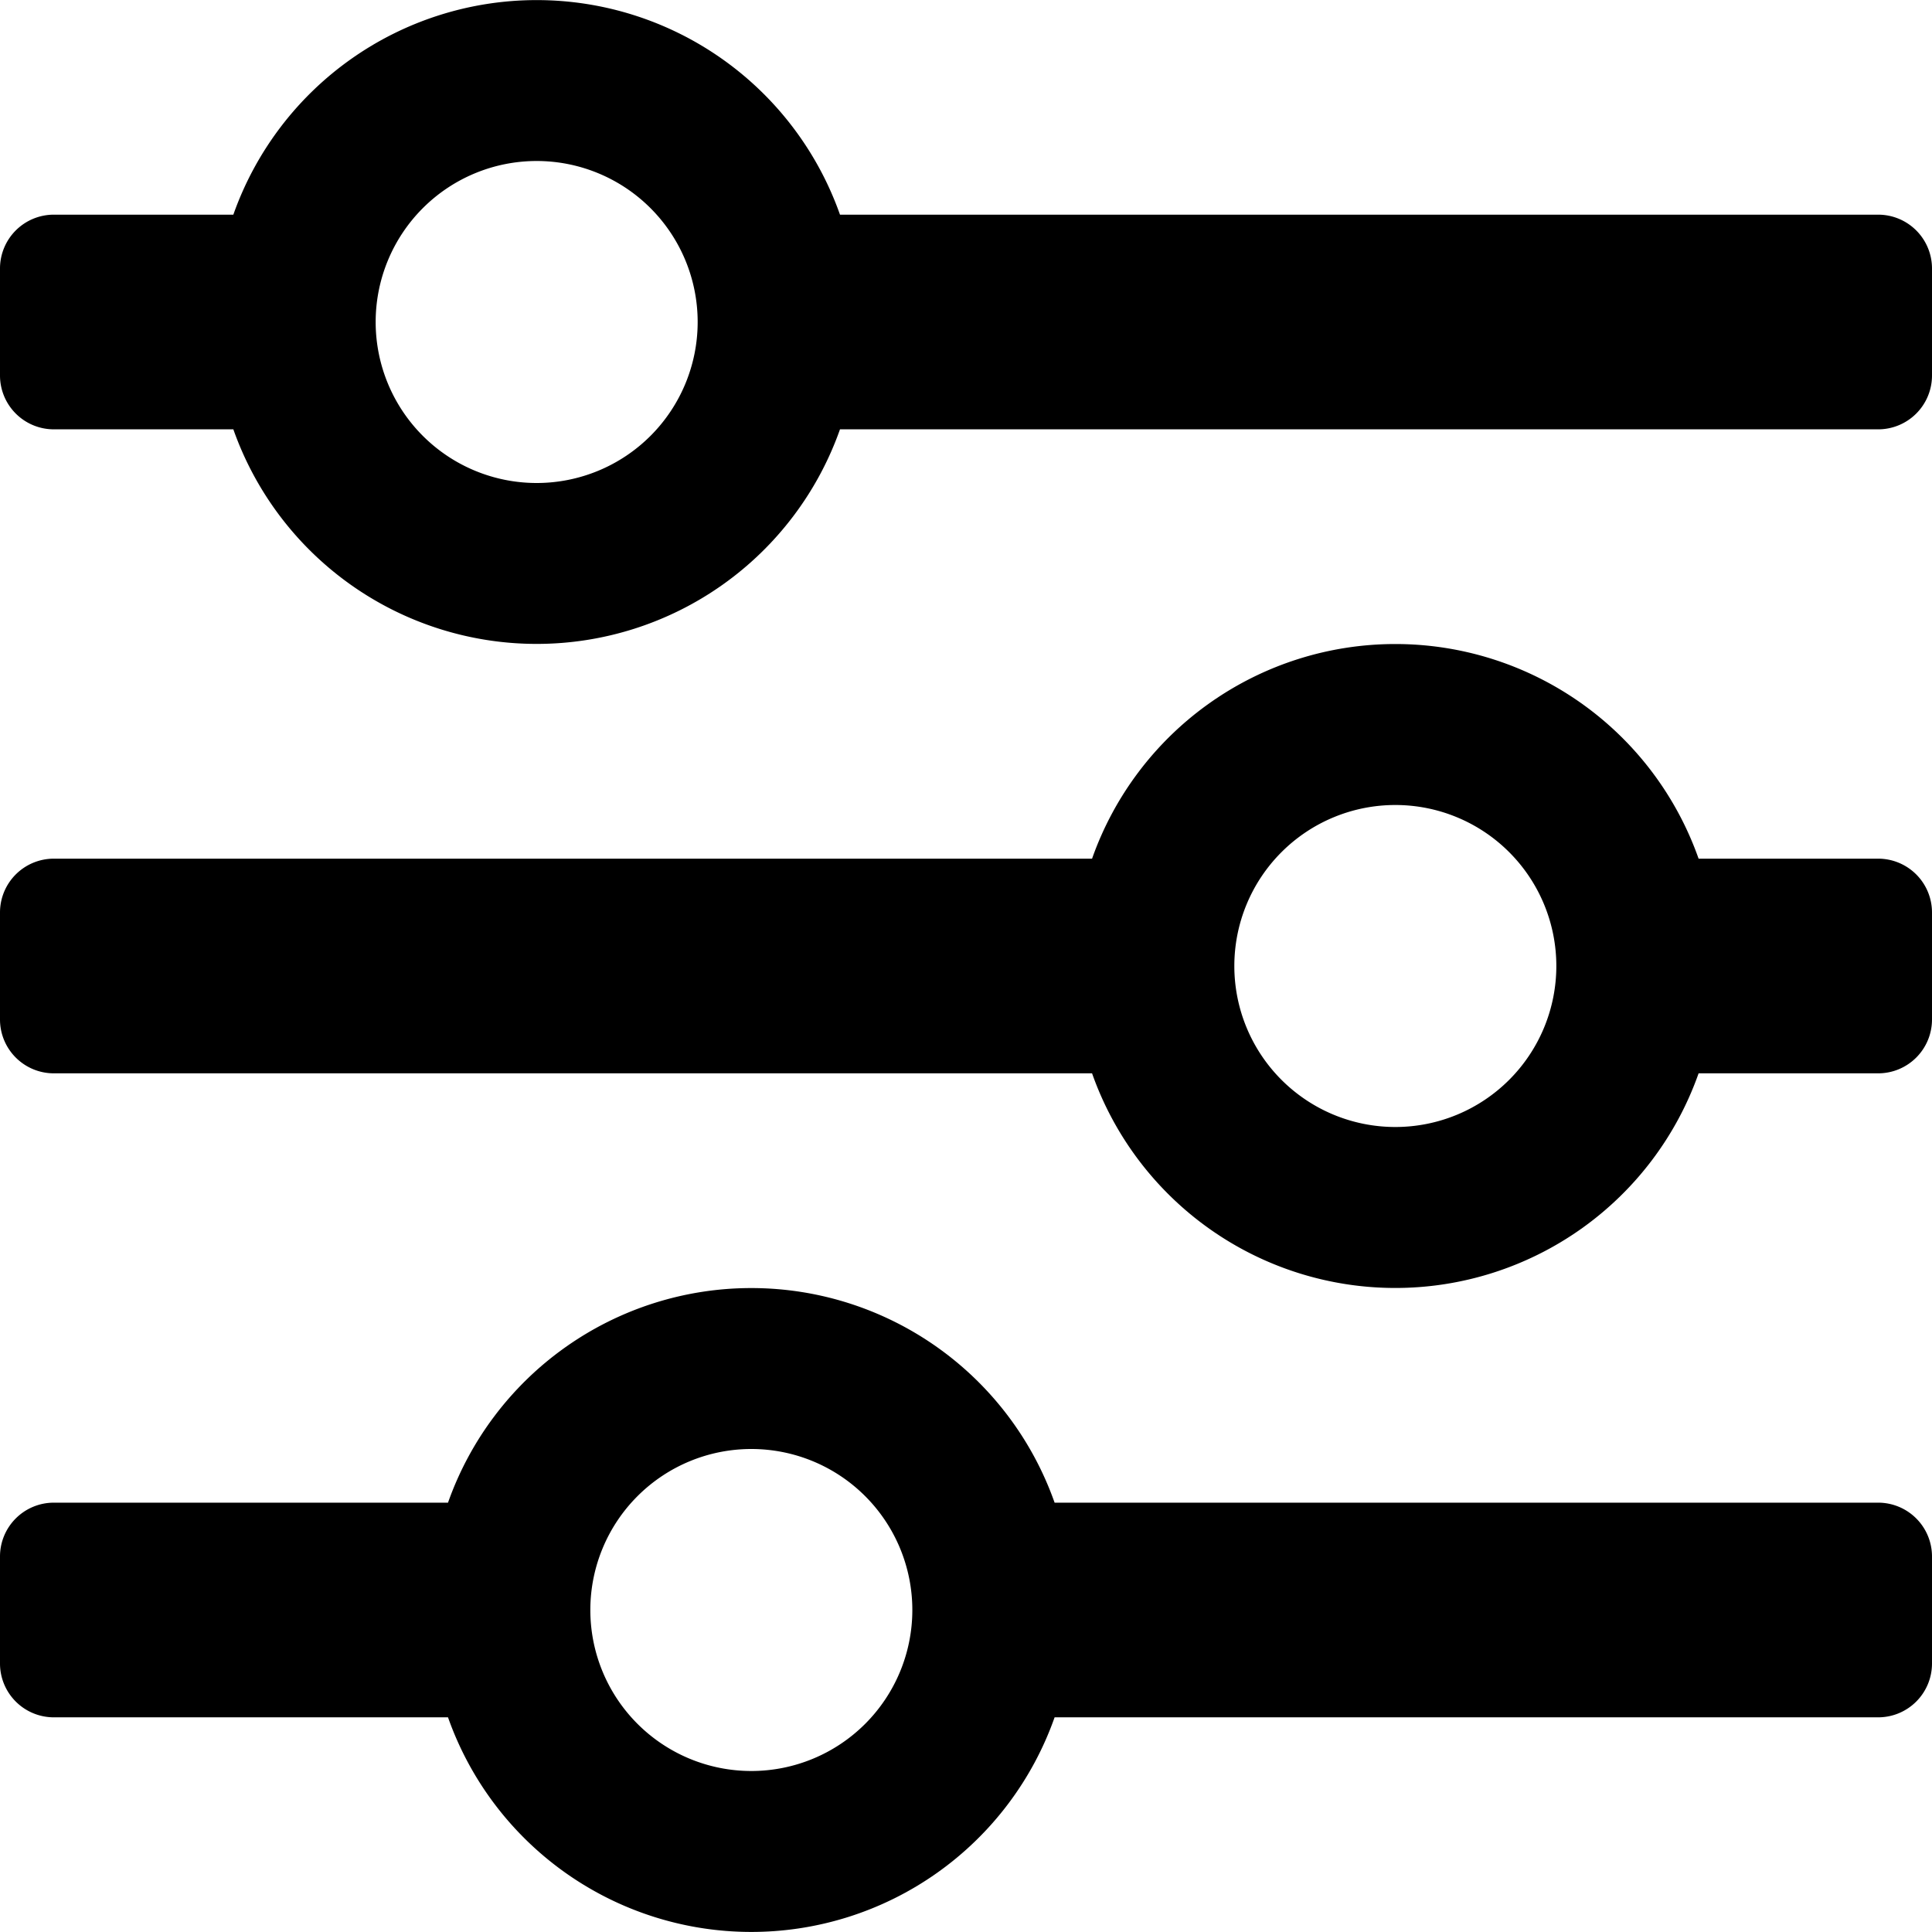 <?xml version="1.0" standalone="no"?><!DOCTYPE svg PUBLIC "-//W3C//DTD SVG 1.1//EN" "http://www.w3.org/Graphics/SVG/1.1/DTD/svg11.dtd"><svg t="1637328669183" class="icon" viewBox="0 0 1024 1024" version="1.1" xmlns="http://www.w3.org/2000/svg" p-id="4032" xmlns:xlink="http://www.w3.org/1999/xlink" width="200" height="200"><defs><style type="text/css"></style></defs><path d="M995.556 113.778H445.212A170.496 170.496 0 0 0 123.676 113.778H28.444a28.53 28.53 0 0 0-28.444 28.444v56.889a28.53 28.53 0 0 0 28.444 28.444h95.232a170.496 170.496 0 0 0 321.536 0H995.556a28.53 28.53 0 0 0 28.444-28.444V142.222a28.53 28.53 0 0 0-28.444-28.444zM284.444 256a85.333 85.333 0 1 1 85.333-85.333 85.333 85.333 0 0 1-85.333 85.333z m711.111 199.111h-95.26a170.439 170.439 0 0 0-321.479 0H28.444a28.53 28.53 0 0 0-28.444 28.444v56.889a28.53 28.53 0 0 0 28.444 28.444h550.372a170.439 170.439 0 0 0 321.479 0H995.556a28.53 28.53 0 0 0 28.444-28.444v-56.889a28.53 28.53 0 0 0-28.444-28.444z m-256 142.222a85.333 85.333 0 1 1 85.333-85.333 85.333 85.333 0 0 1-85.333 85.333z m256 199.111H558.962a170.468 170.468 0 0 0-321.508 0H28.444a28.53 28.53 0 0 0-28.444 28.444v56.889a28.53 28.53 0 0 0 28.444 28.444h209.01a170.468 170.468 0 0 0 321.508 0H995.556a28.53 28.53 0 0 0 28.444-28.444v-56.889a28.53 28.53 0 0 0-28.444-28.444z m-597.333 142.222a85.333 85.333 0 1 1 85.333-85.333 85.333 85.333 0 0 1-85.333 85.333z" p-id="4033"></path></svg>